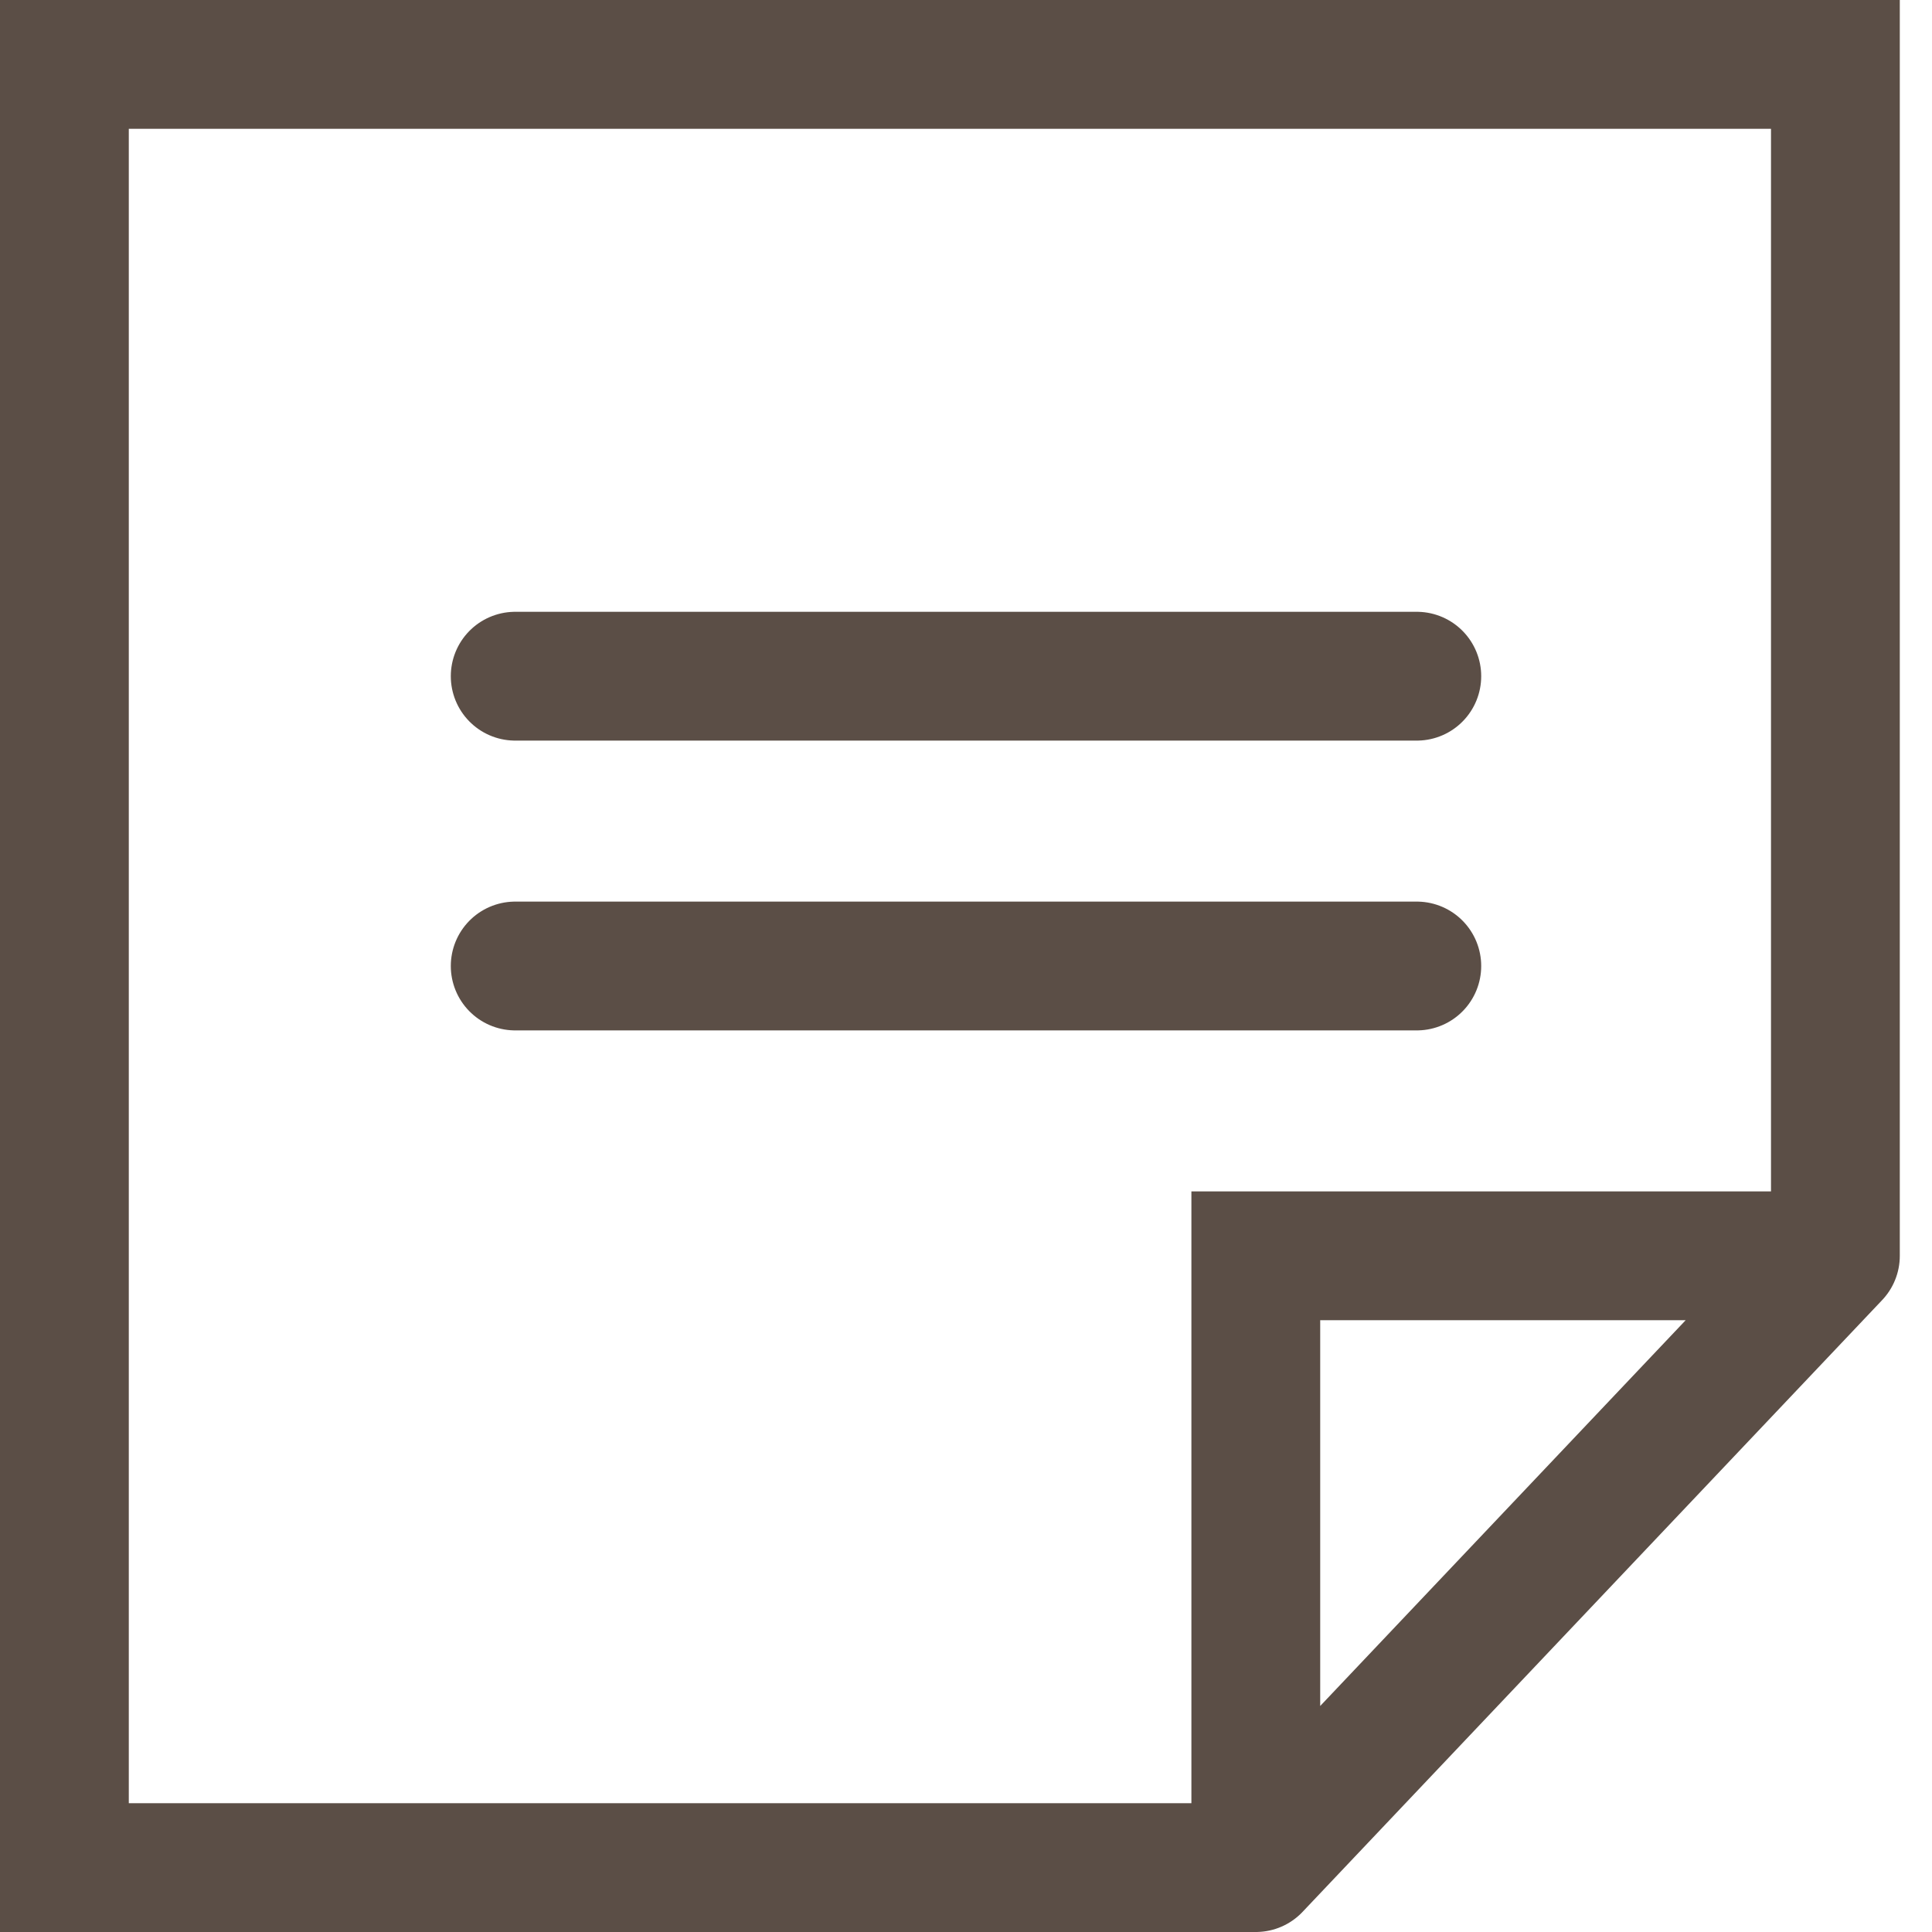 <?xml version="1.0" encoding="UTF-8"?>
<svg data-bbox="1 1 27.5 28" xmlns="http://www.w3.org/2000/svg" viewBox="0 0 30 30" height="30" width="30" data-type="ugc">
    <g>
        <path stroke-linecap="round" stroke-width="2" stroke="#5B4E46" d="M19.5 29H1V1h27.5v18.5m-9 9.5v-9.5h9m-9 9.5 9-9.5M8 10.5h14M8 15h14" fill="none"/>
    </g>
</svg>
